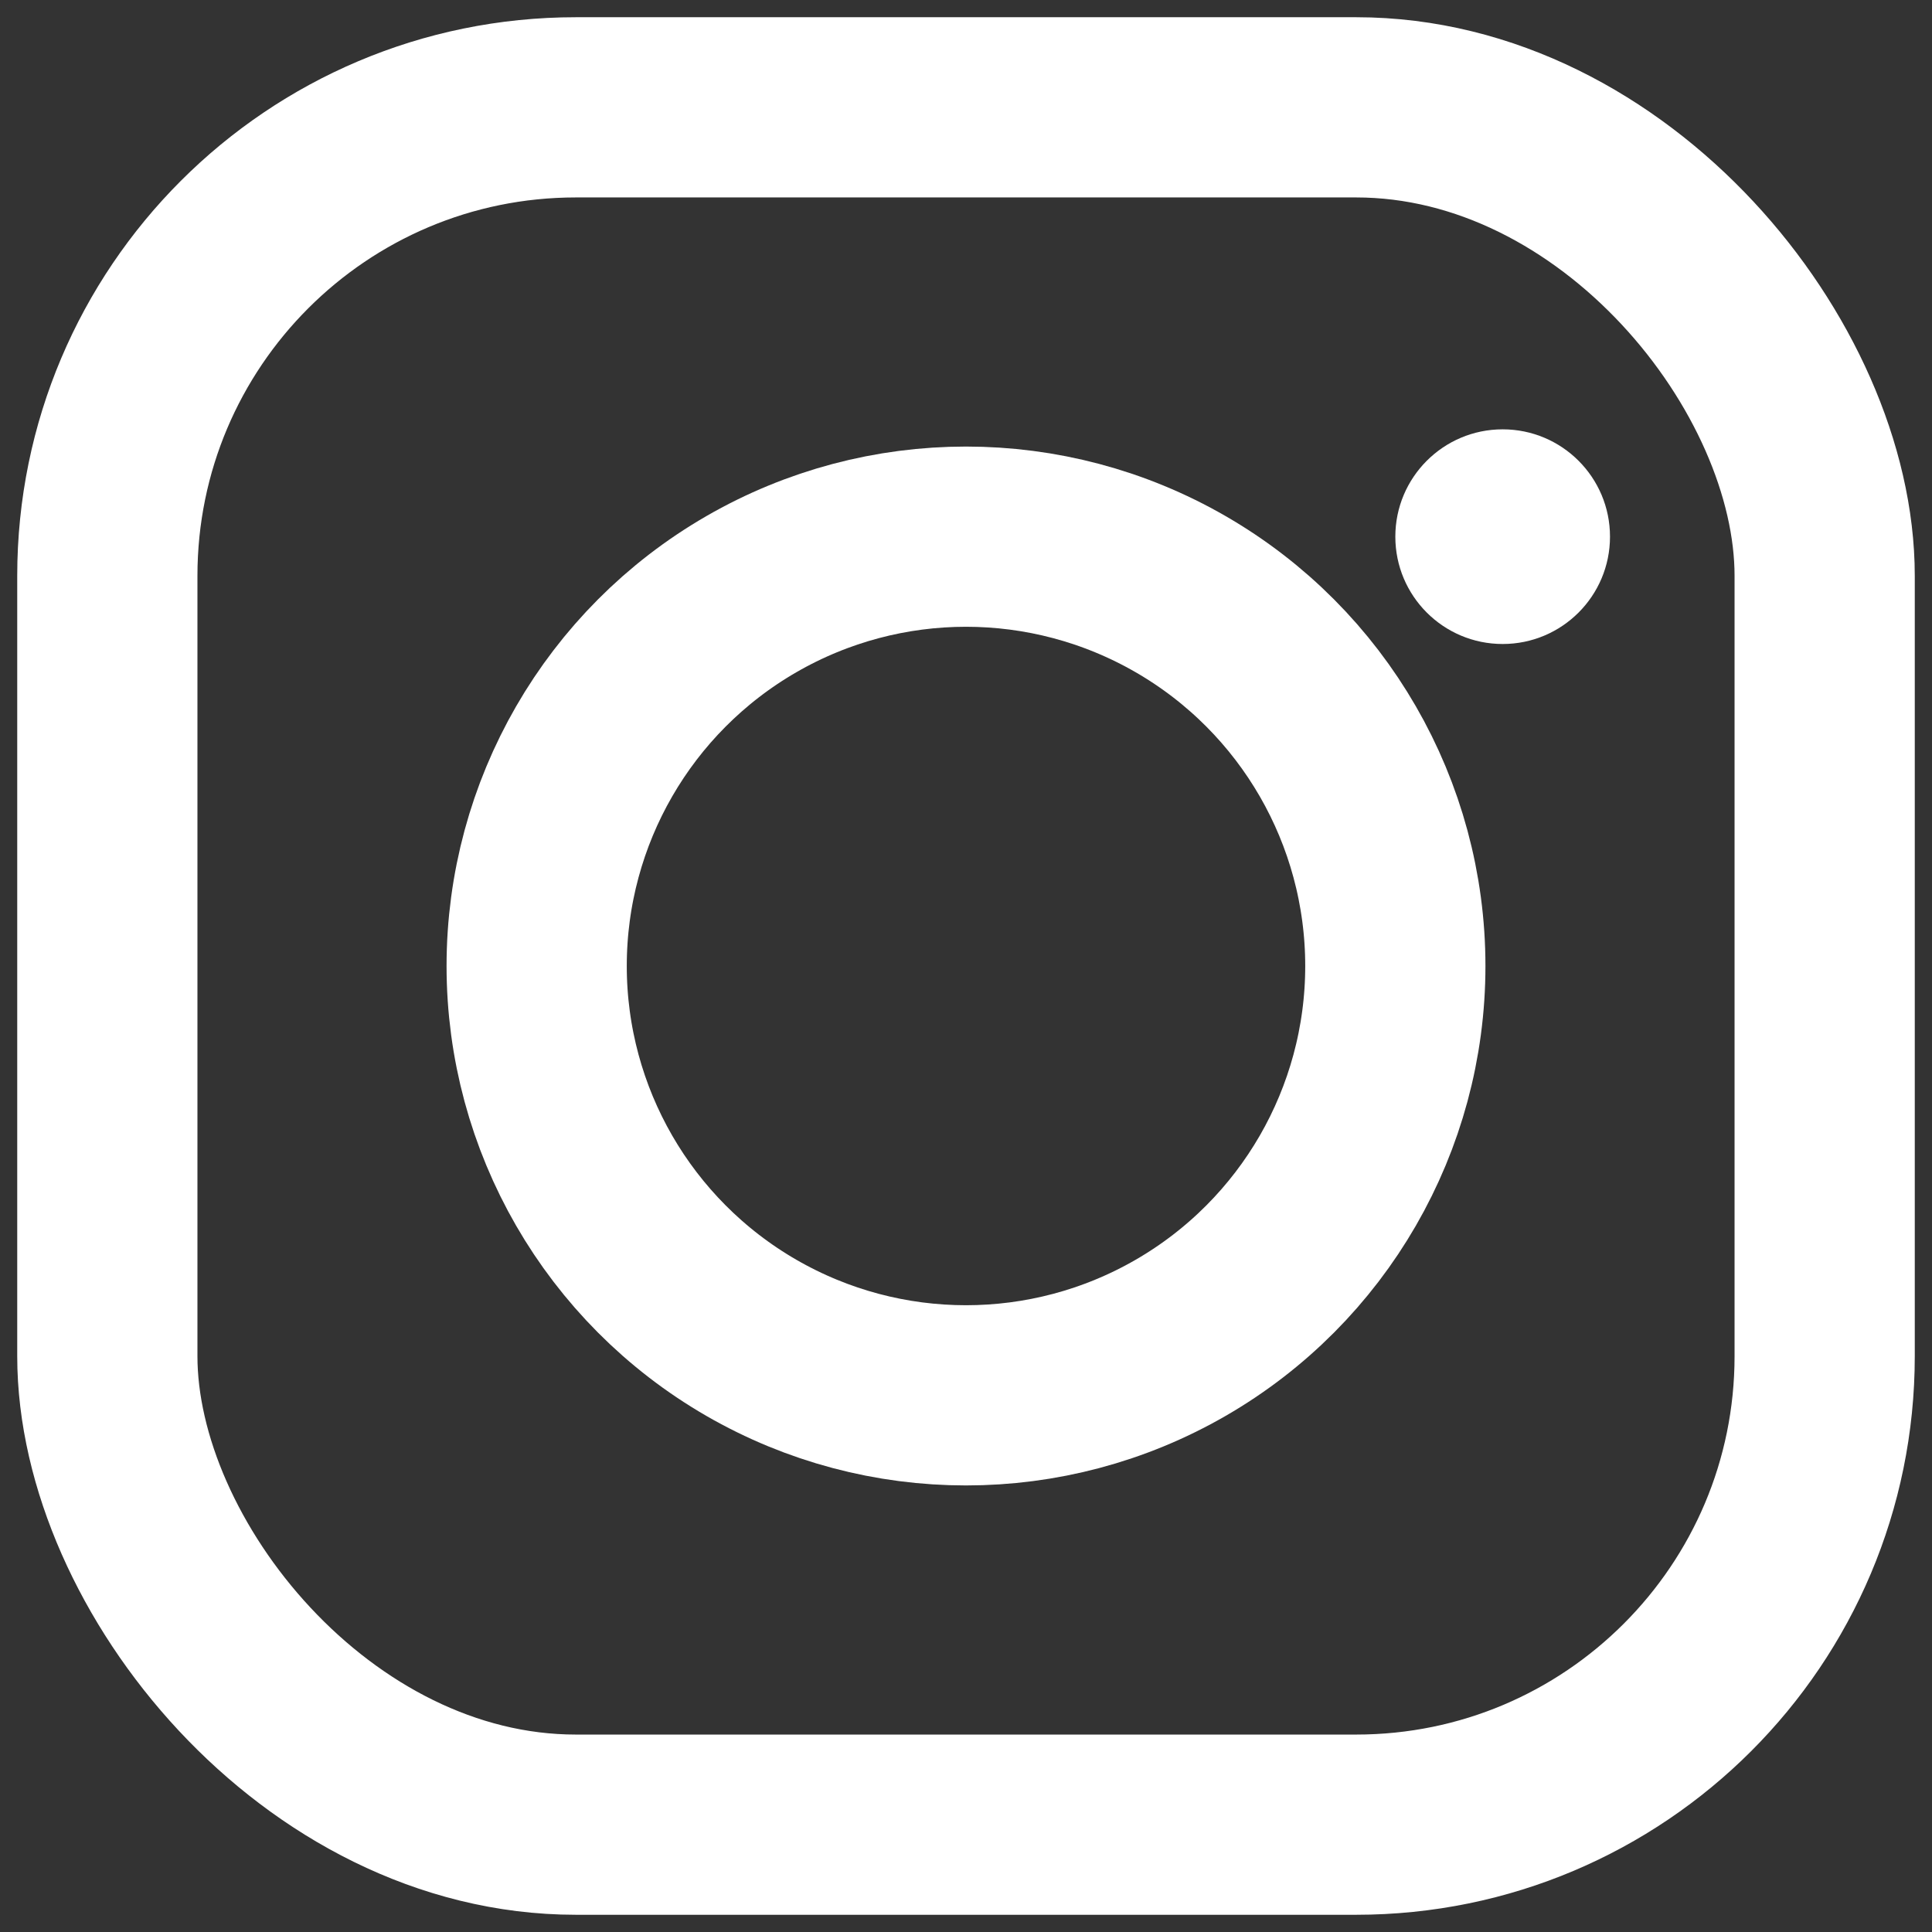 <svg xmlns="http://www.w3.org/2000/svg" width="18" height="18" viewBox="0 0 18 18">
<rect x="0" y="0" width="18" height="18" fill="#333333" stroke="none"/>
<g fill="none" fill-rule="evenodd">
<g>
<g>
<g>
<g transform="translate(-1382 -7510) translate(0 6763) translate(1383 748)">
<rect width="16" height="16" class="svg-stroke" stroke="#FFF" stroke-width="1.679" rx="4.365"/>
<circle cx="8" cy="8" r="4" class="svg-stroke" stroke="#FFF" stroke-width="1.679"/>
<circle cx="13" cy="4" r="1" class="svg-fill" fill="#FFF"/>
</g>
</g>
</g>
</g>
</g>
</svg>